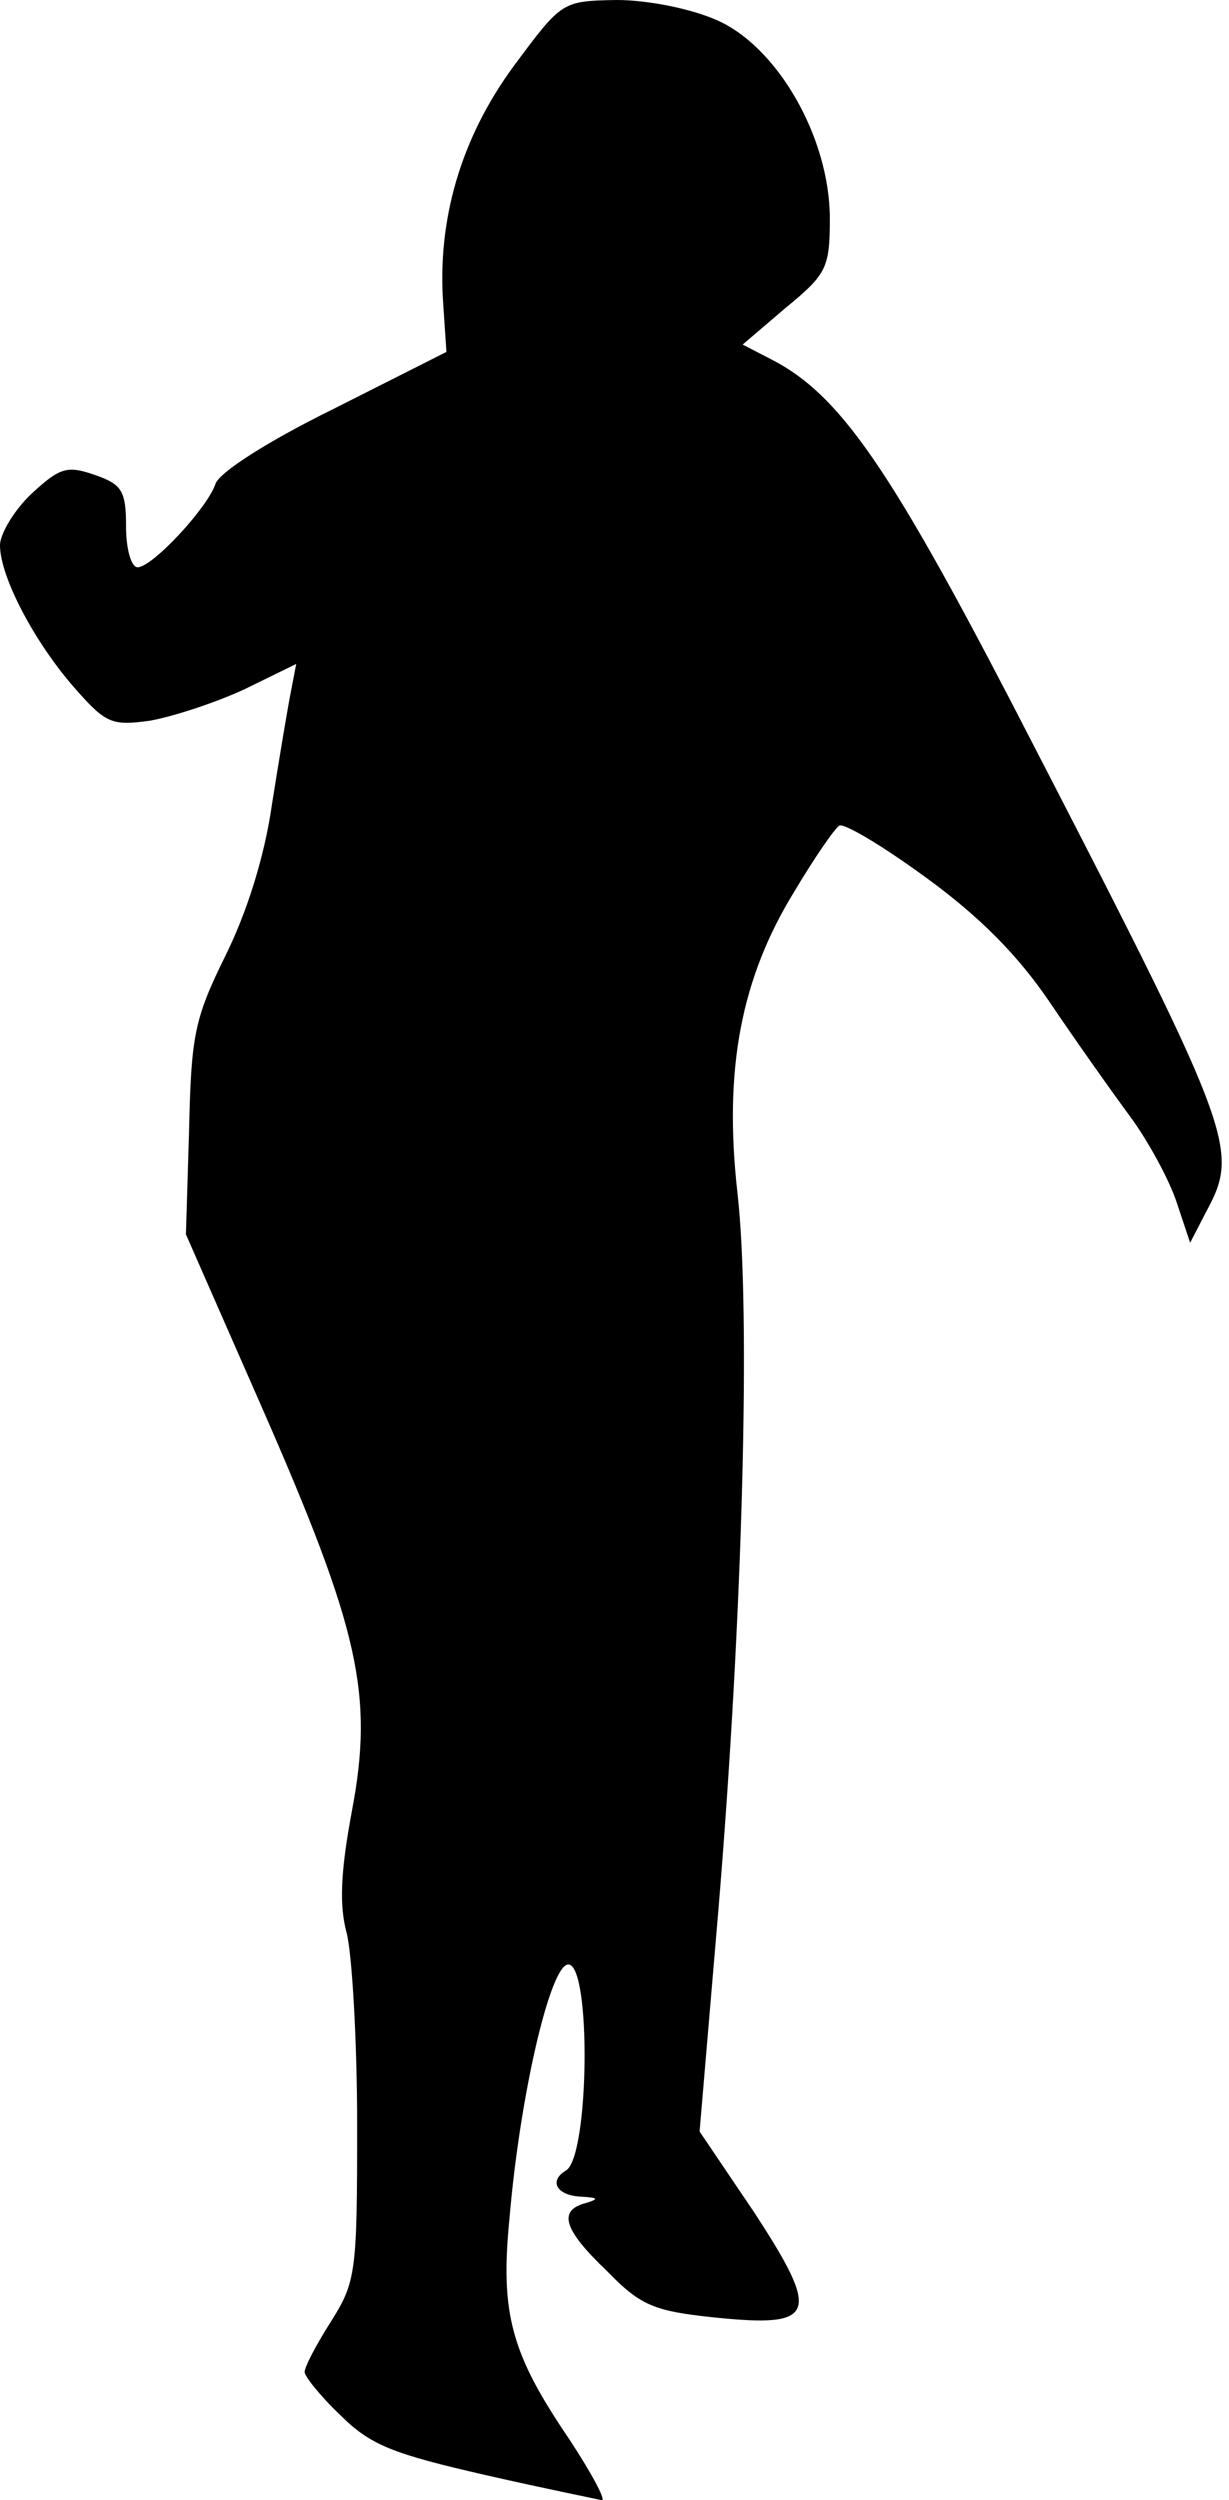 <?xml version="1.0" standalone="no"?>
<!DOCTYPE svg PUBLIC "-//W3C//DTD SVG 20010904//EN"
 "http://www.w3.org/TR/2001/REC-SVG-20010904/DTD/svg10.dtd">
<svg version="1.0" xmlns="http://www.w3.org/2000/svg"
 width="117pt" height="238pt" viewBox="0 0 117 238"
 preserveAspectRatio="xMidYMid meet">
<g transform="translate(0,238) scale(0.1,-0.1)"
fill="#000000" stroke="none">
<path fill="#000000" stroke="none" d="M489 2317 c-50 -68 -73 -146 -67 -227
l3 -45 -107 -54 c-63 -31 -110 -61 -113 -72 -8 -23 -60 -79 -74 -79 -6 0 -11
17 -11 39 0 34 -4 40 -30 49 -26 9 -33 7 -60 -18 -16 -15 -30 -38 -30 -49 0
-30 33 -93 72 -137 29 -33 35 -35 71 -30 22 4 62 17 90 30 l49 24 -5 -26 c-3
-15 -11 -63 -18 -107 -7 -50 -24 -104 -45 -146 -29 -59 -32 -75 -34 -165 l-3
-99 72 -164 c93 -212 107 -274 86 -385 -11 -59 -12 -90 -5 -116 5 -19 10 -101
10 -183 0 -140 -1 -149 -25 -187 -14 -22 -25 -43 -25 -48 0 -4 15 -23 34 -41
29 -29 51 -37 138 -57 57 -13 107 -23 111 -24 4 0 -10 26 -31 58 -55 81 -66
119 -57 210 10 118 39 242 56 242 22 0 20 -182 -2 -196 -17 -10 -9 -24 14 -25
16 -1 18 -2 5 -6 -27 -7 -22 -25 20 -65 32 -33 45 -38 102 -44 97 -10 102 2
38 100 l-52 77 18 212 c23 277 31 569 18 682 -13 116 3 203 54 286 19 32 39
61 43 63 4 3 41 -19 82 -49 51 -37 88 -74 119 -120 25 -37 59 -85 76 -108 17
-23 37 -60 44 -81 l13 -39 15 29 c33 61 28 73 -187 489 -115 221 -162 289
-225 322 l-29 15 41 35 c39 32 42 38 42 85 0 77 -50 164 -108 189 -25 11 -66
19 -95 19 -52 -1 -52 -1 -98 -63z"/>
</g>
</svg>
